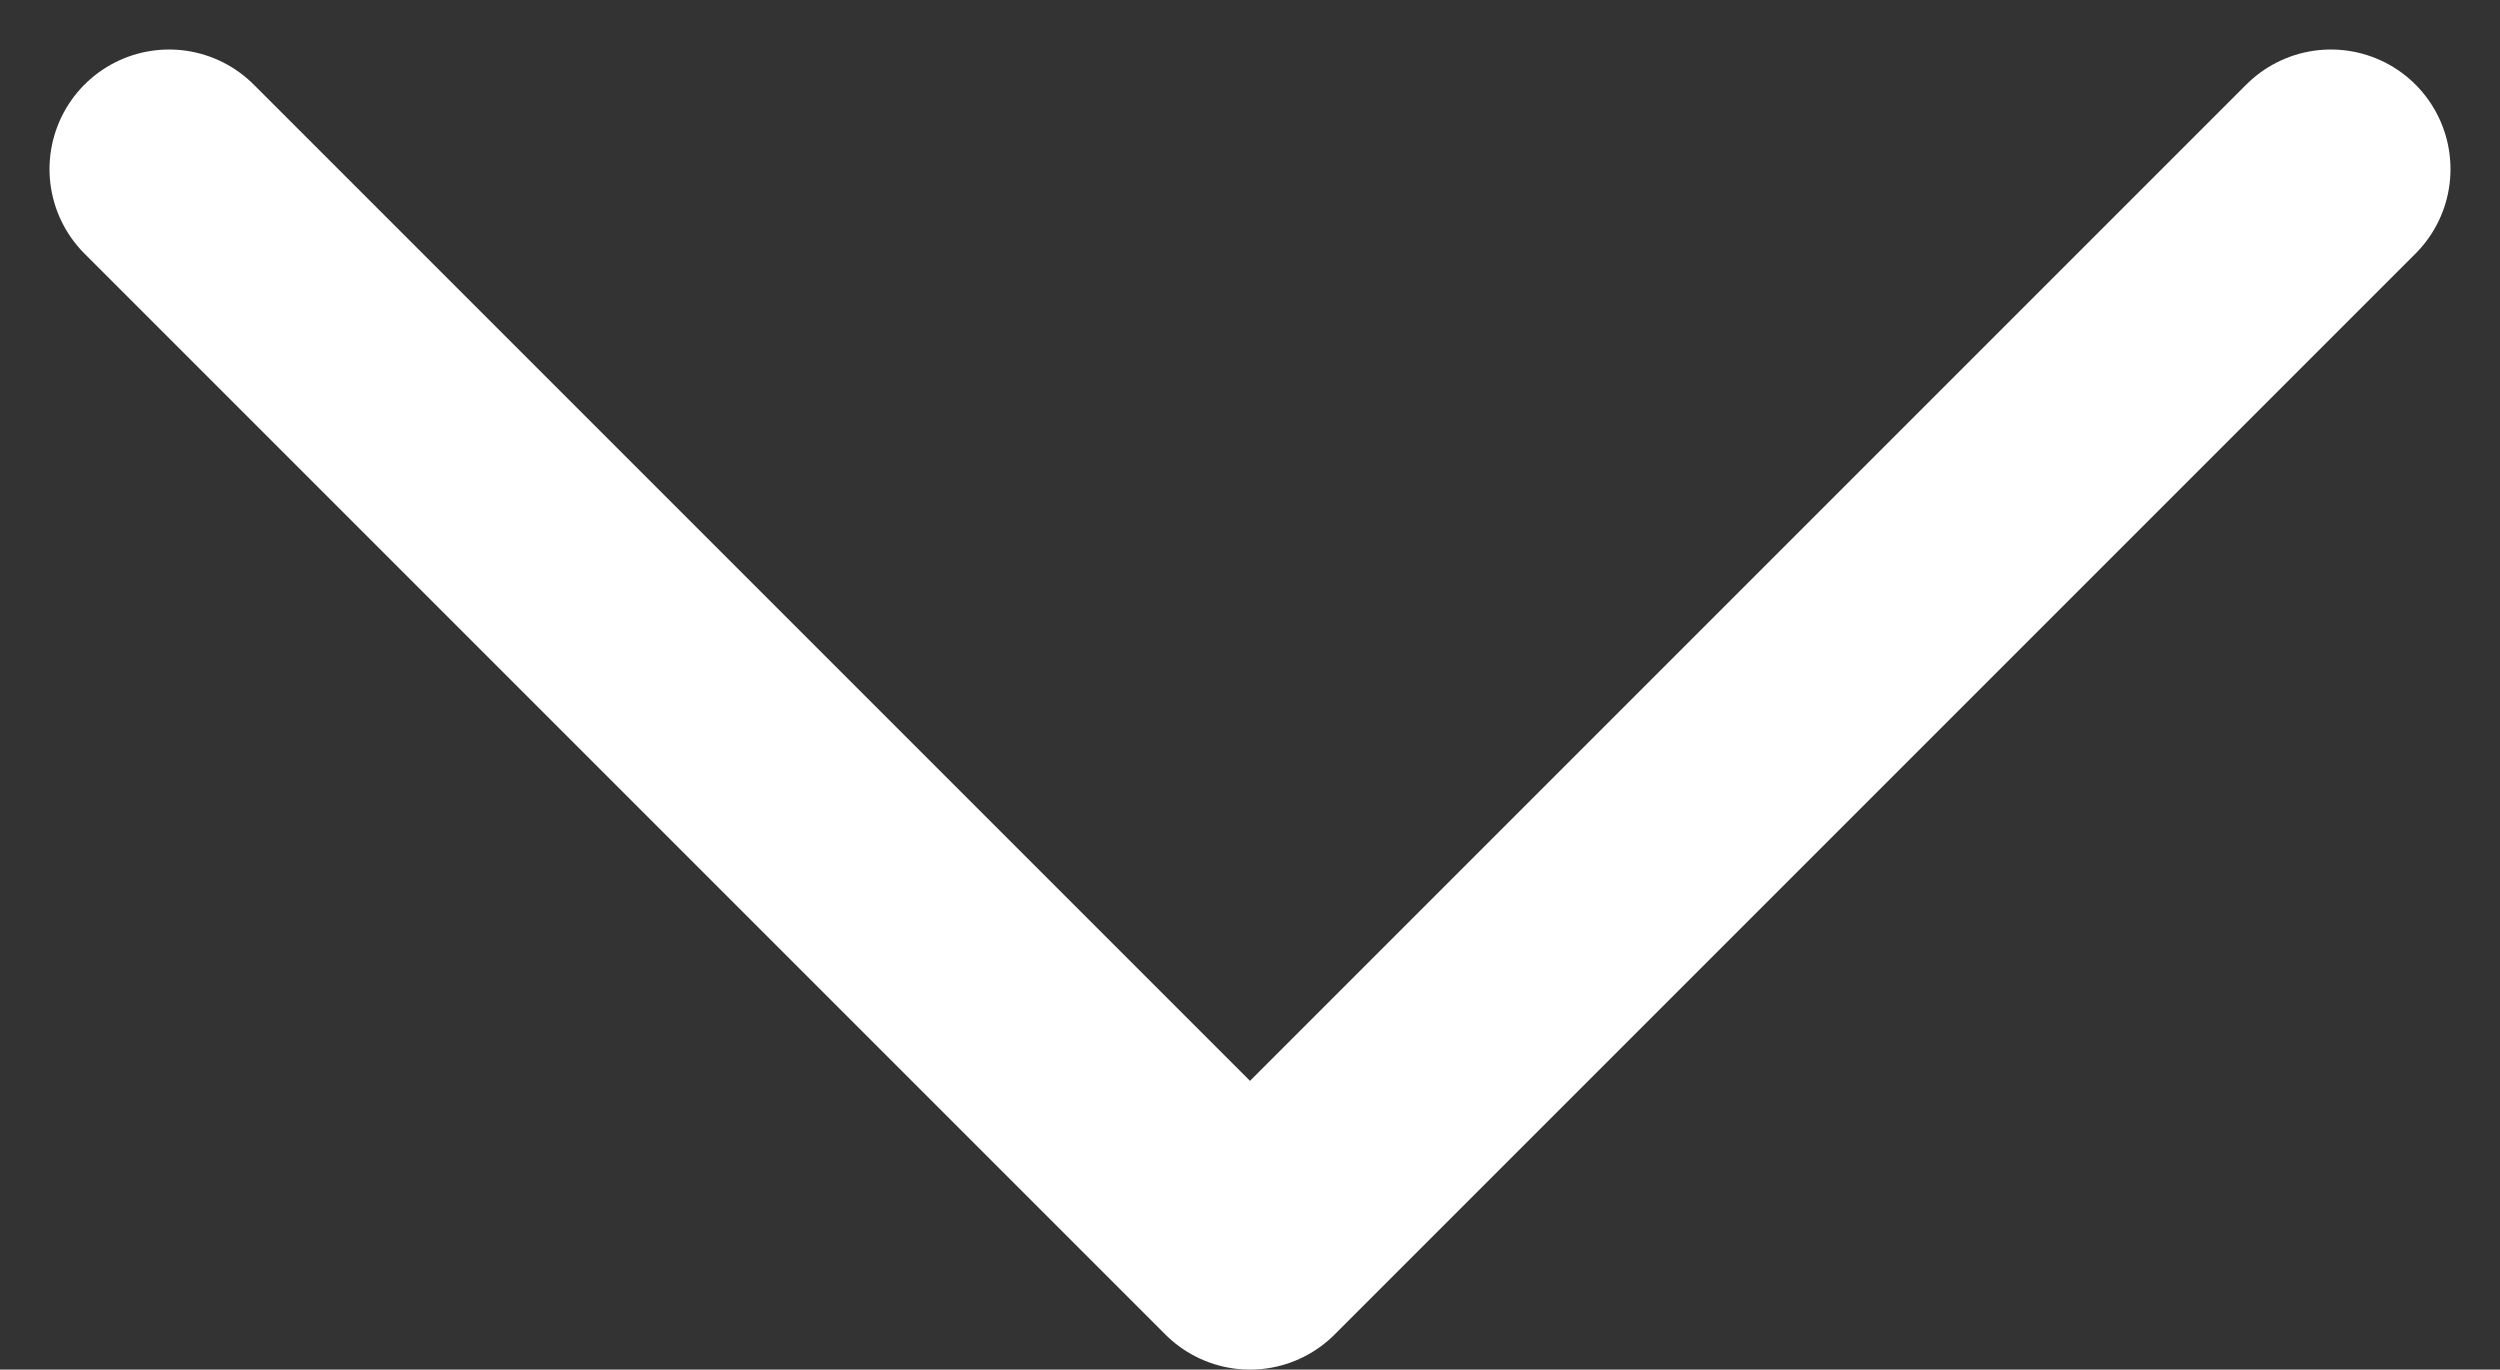 <svg xmlns="http://www.w3.org/2000/svg" width="10.452" height="5.726" viewBox="0 0 10.452 5.726">
  <rect x="0" y="0" width="10.452" height="5.726" fill="#333333" stroke="none"/>
  <path id="Path_547" data-name="Path 547" d="M12.038,7.5,7.519,12.019,3,7.5" transform="translate(-2.293 -6.793)" fill="none" stroke="#fff" stroke-linecap="round" stroke-linejoin="round" stroke-width="1"/>
</svg>

